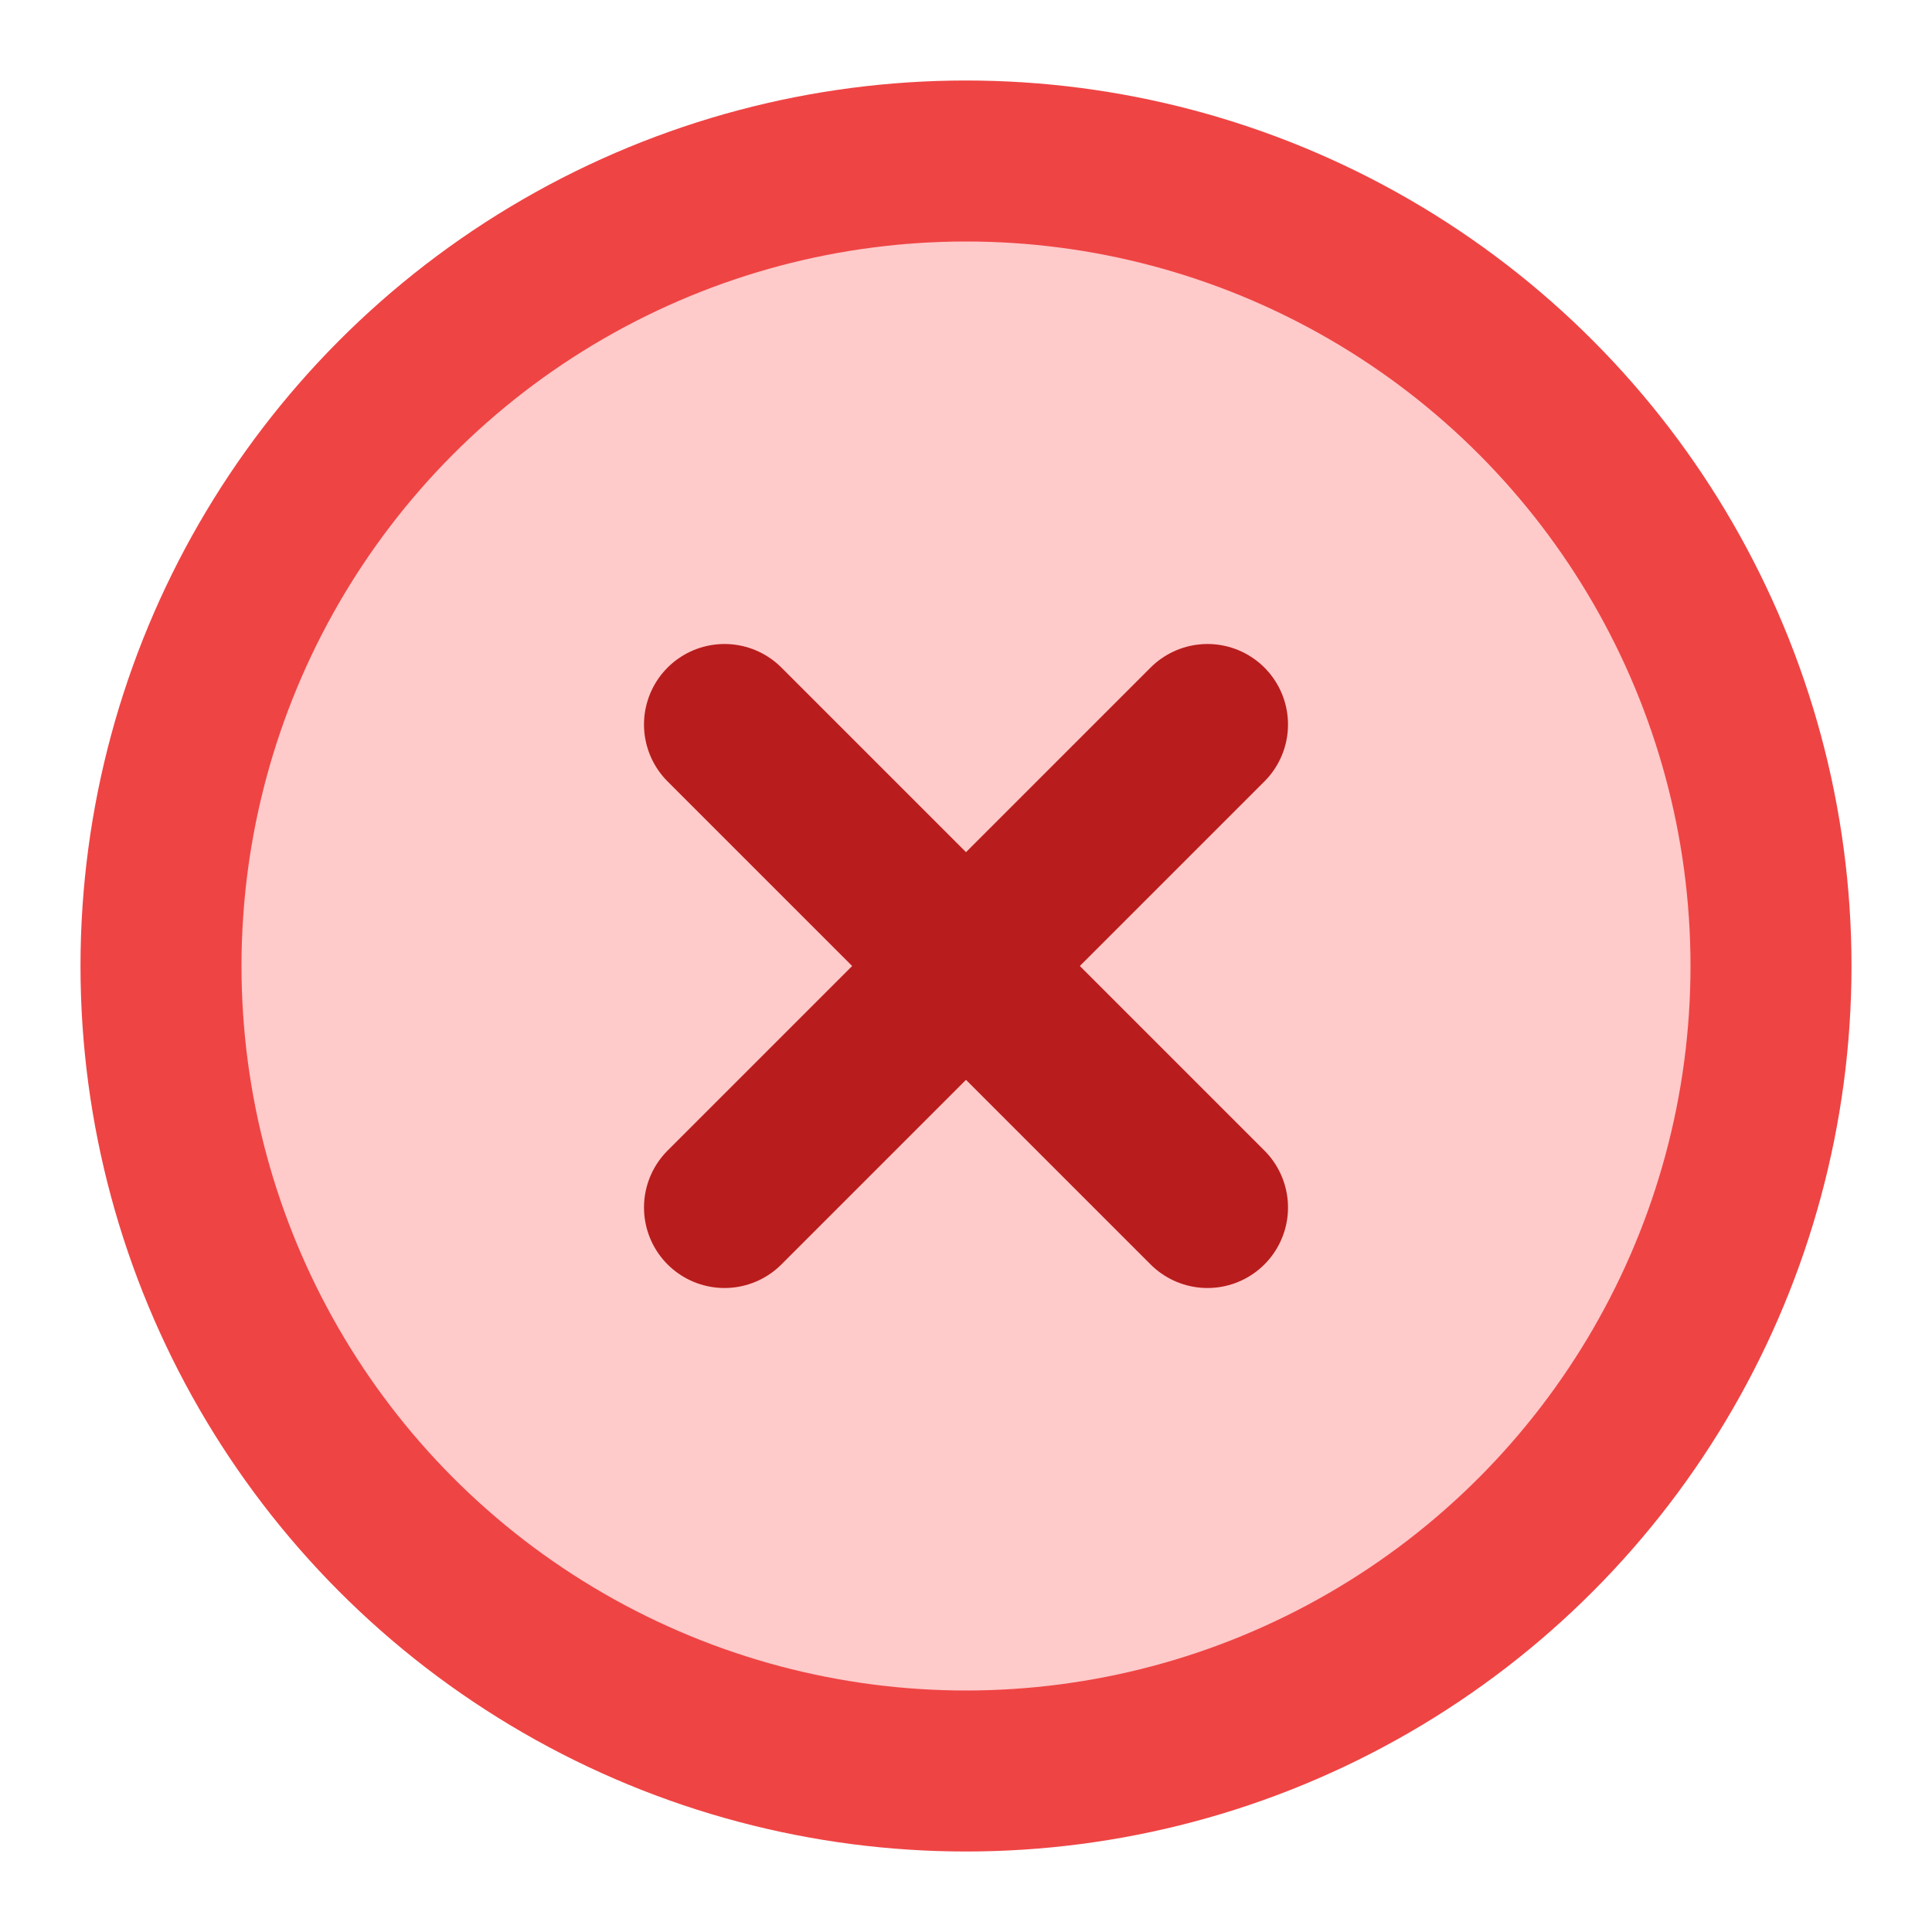 <svg xmlns="http://www.w3.org/2000/svg" viewBox="0 0 24 24" fill="#FECACA" stroke="#EF4444" stroke-width="2">
  <circle cx="12" cy="12" r="10" />
  <path stroke-linecap="round" stroke-linejoin="round" d="M15 9l-6 6m0-6l6 6" stroke="#B91C1C" />
</svg>
